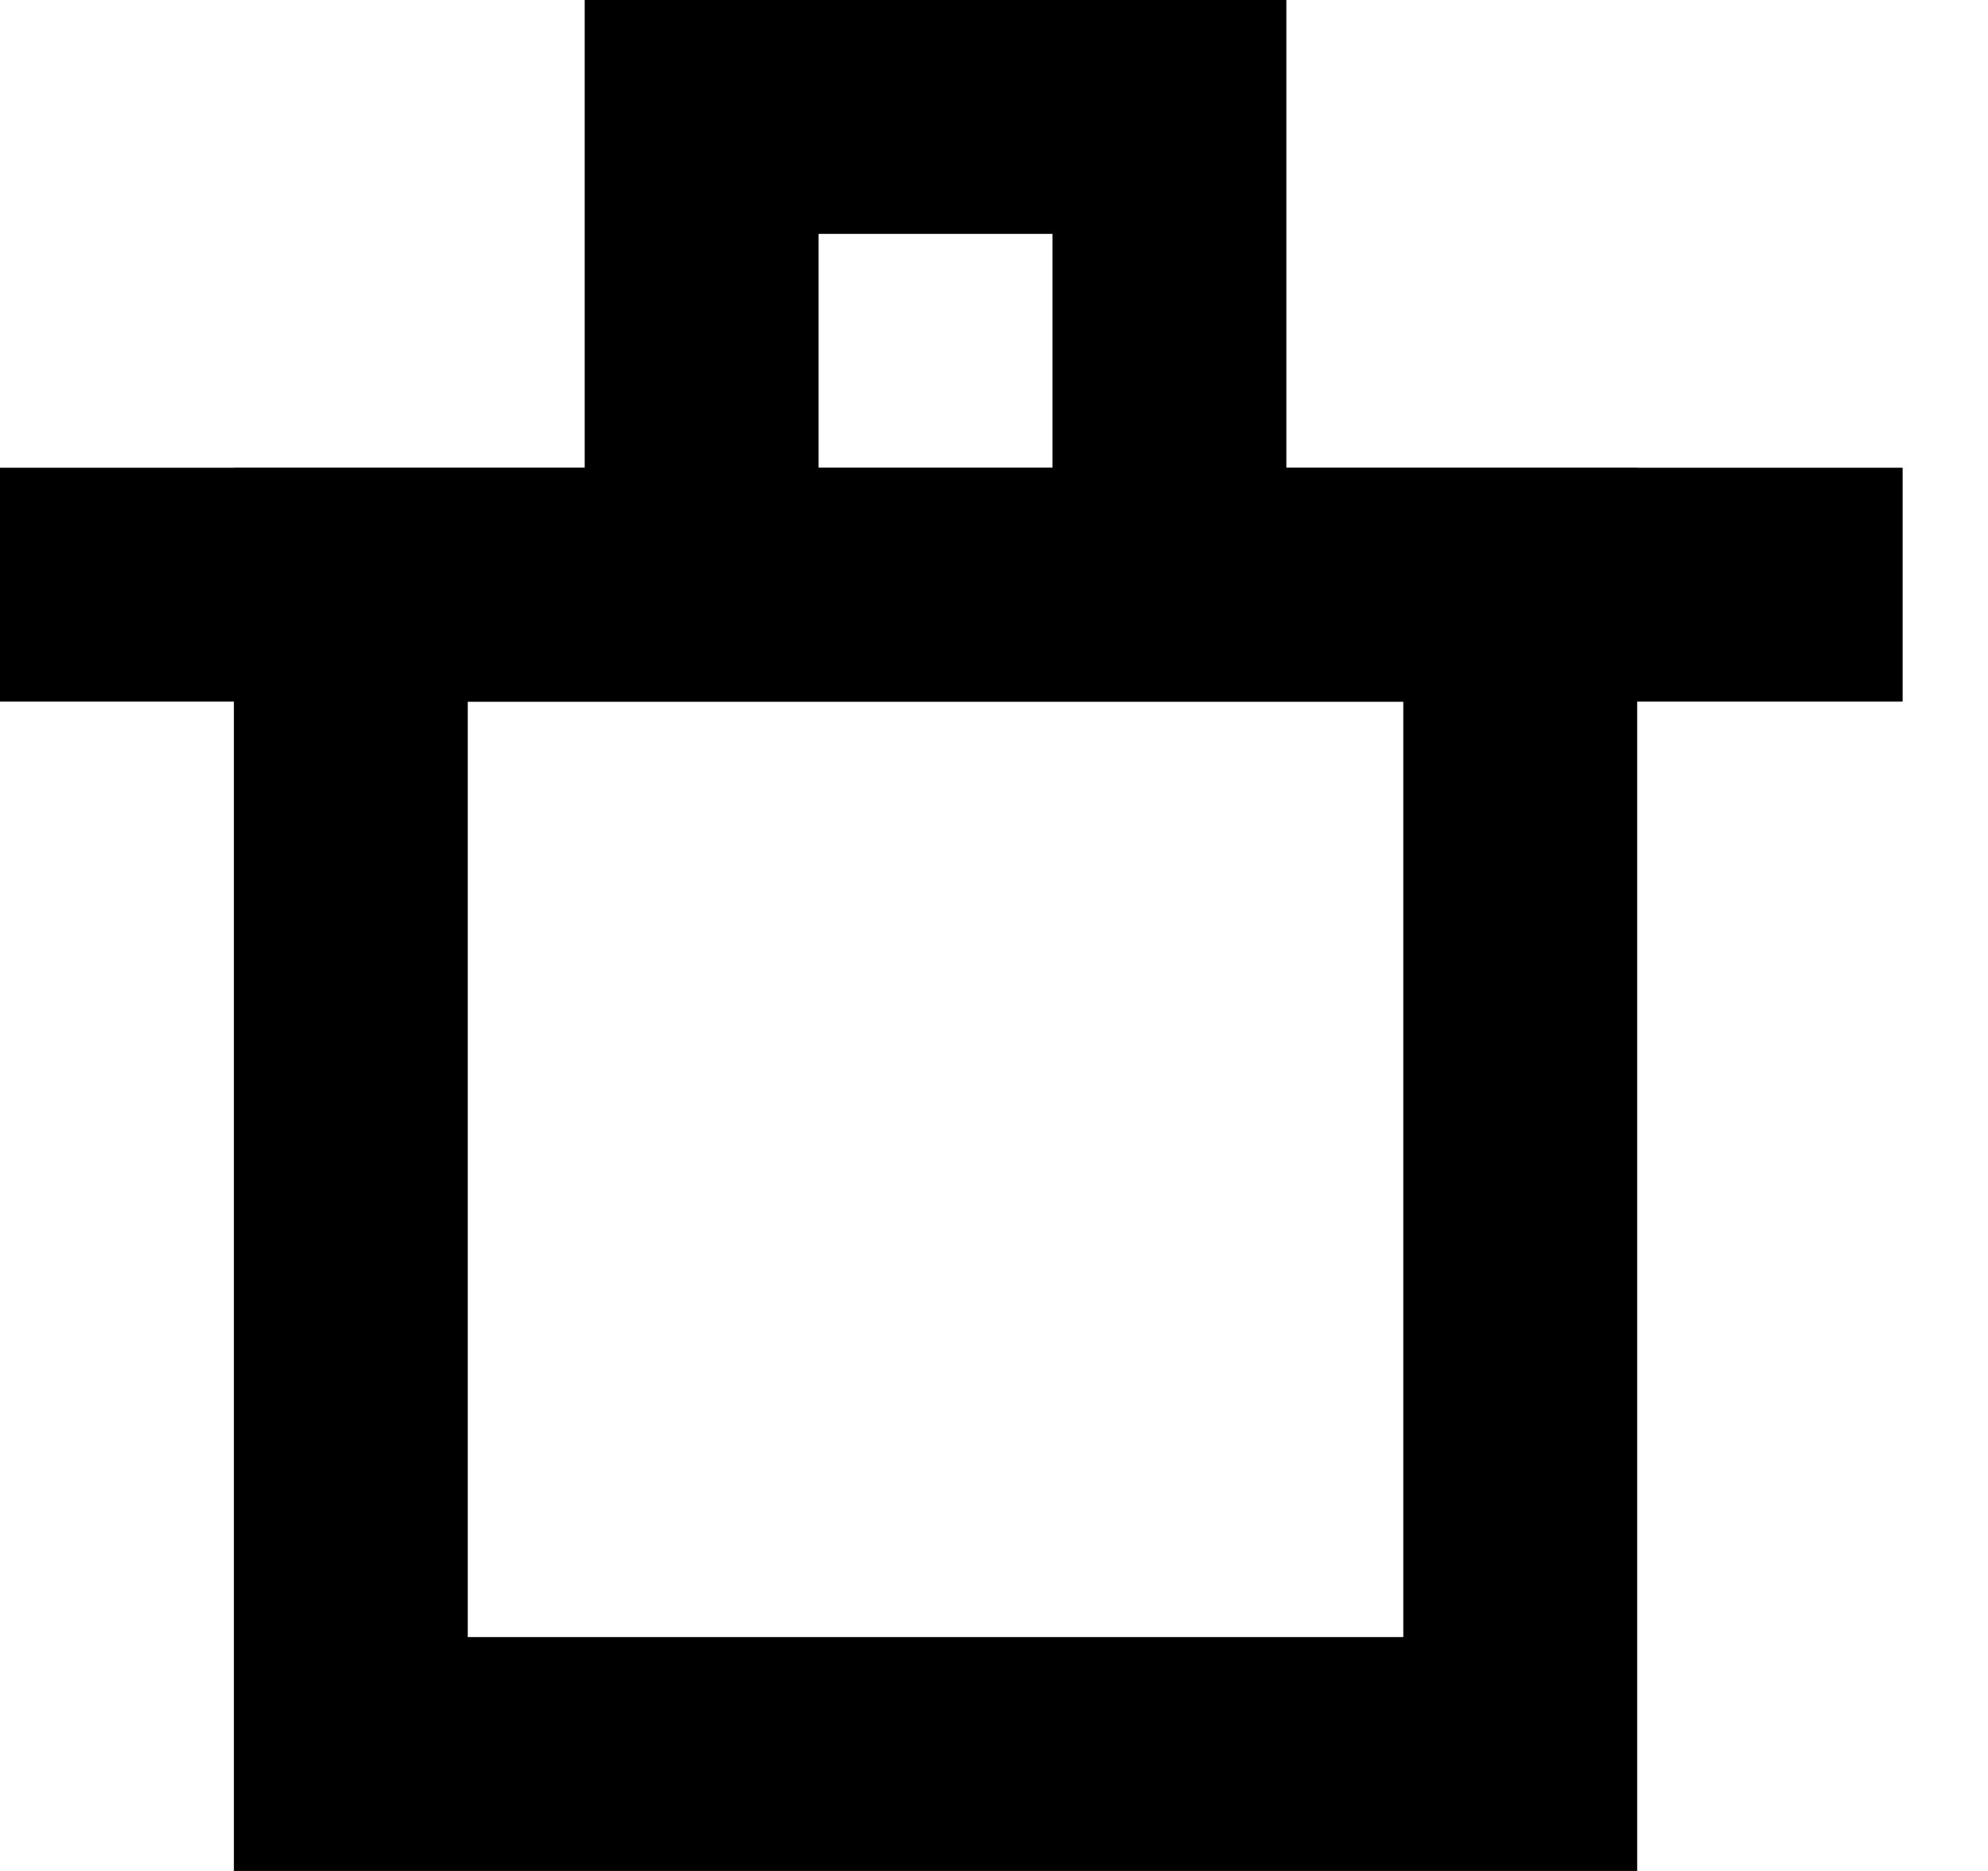 <svg xmlns="http://www.w3.org/2000/svg" width="17" height="16" viewBox="0 0 17 16">
    <g fill="none" fill-rule="evenodd" stroke-width="2">
        <path stroke="currentColor" d="M3 5h10v10H3zM6 1h4v4H6z"/>
        <path stroke="currentColor" stroke-linecap="square" d="M1 5h14.27"/>
    </g>
</svg>
